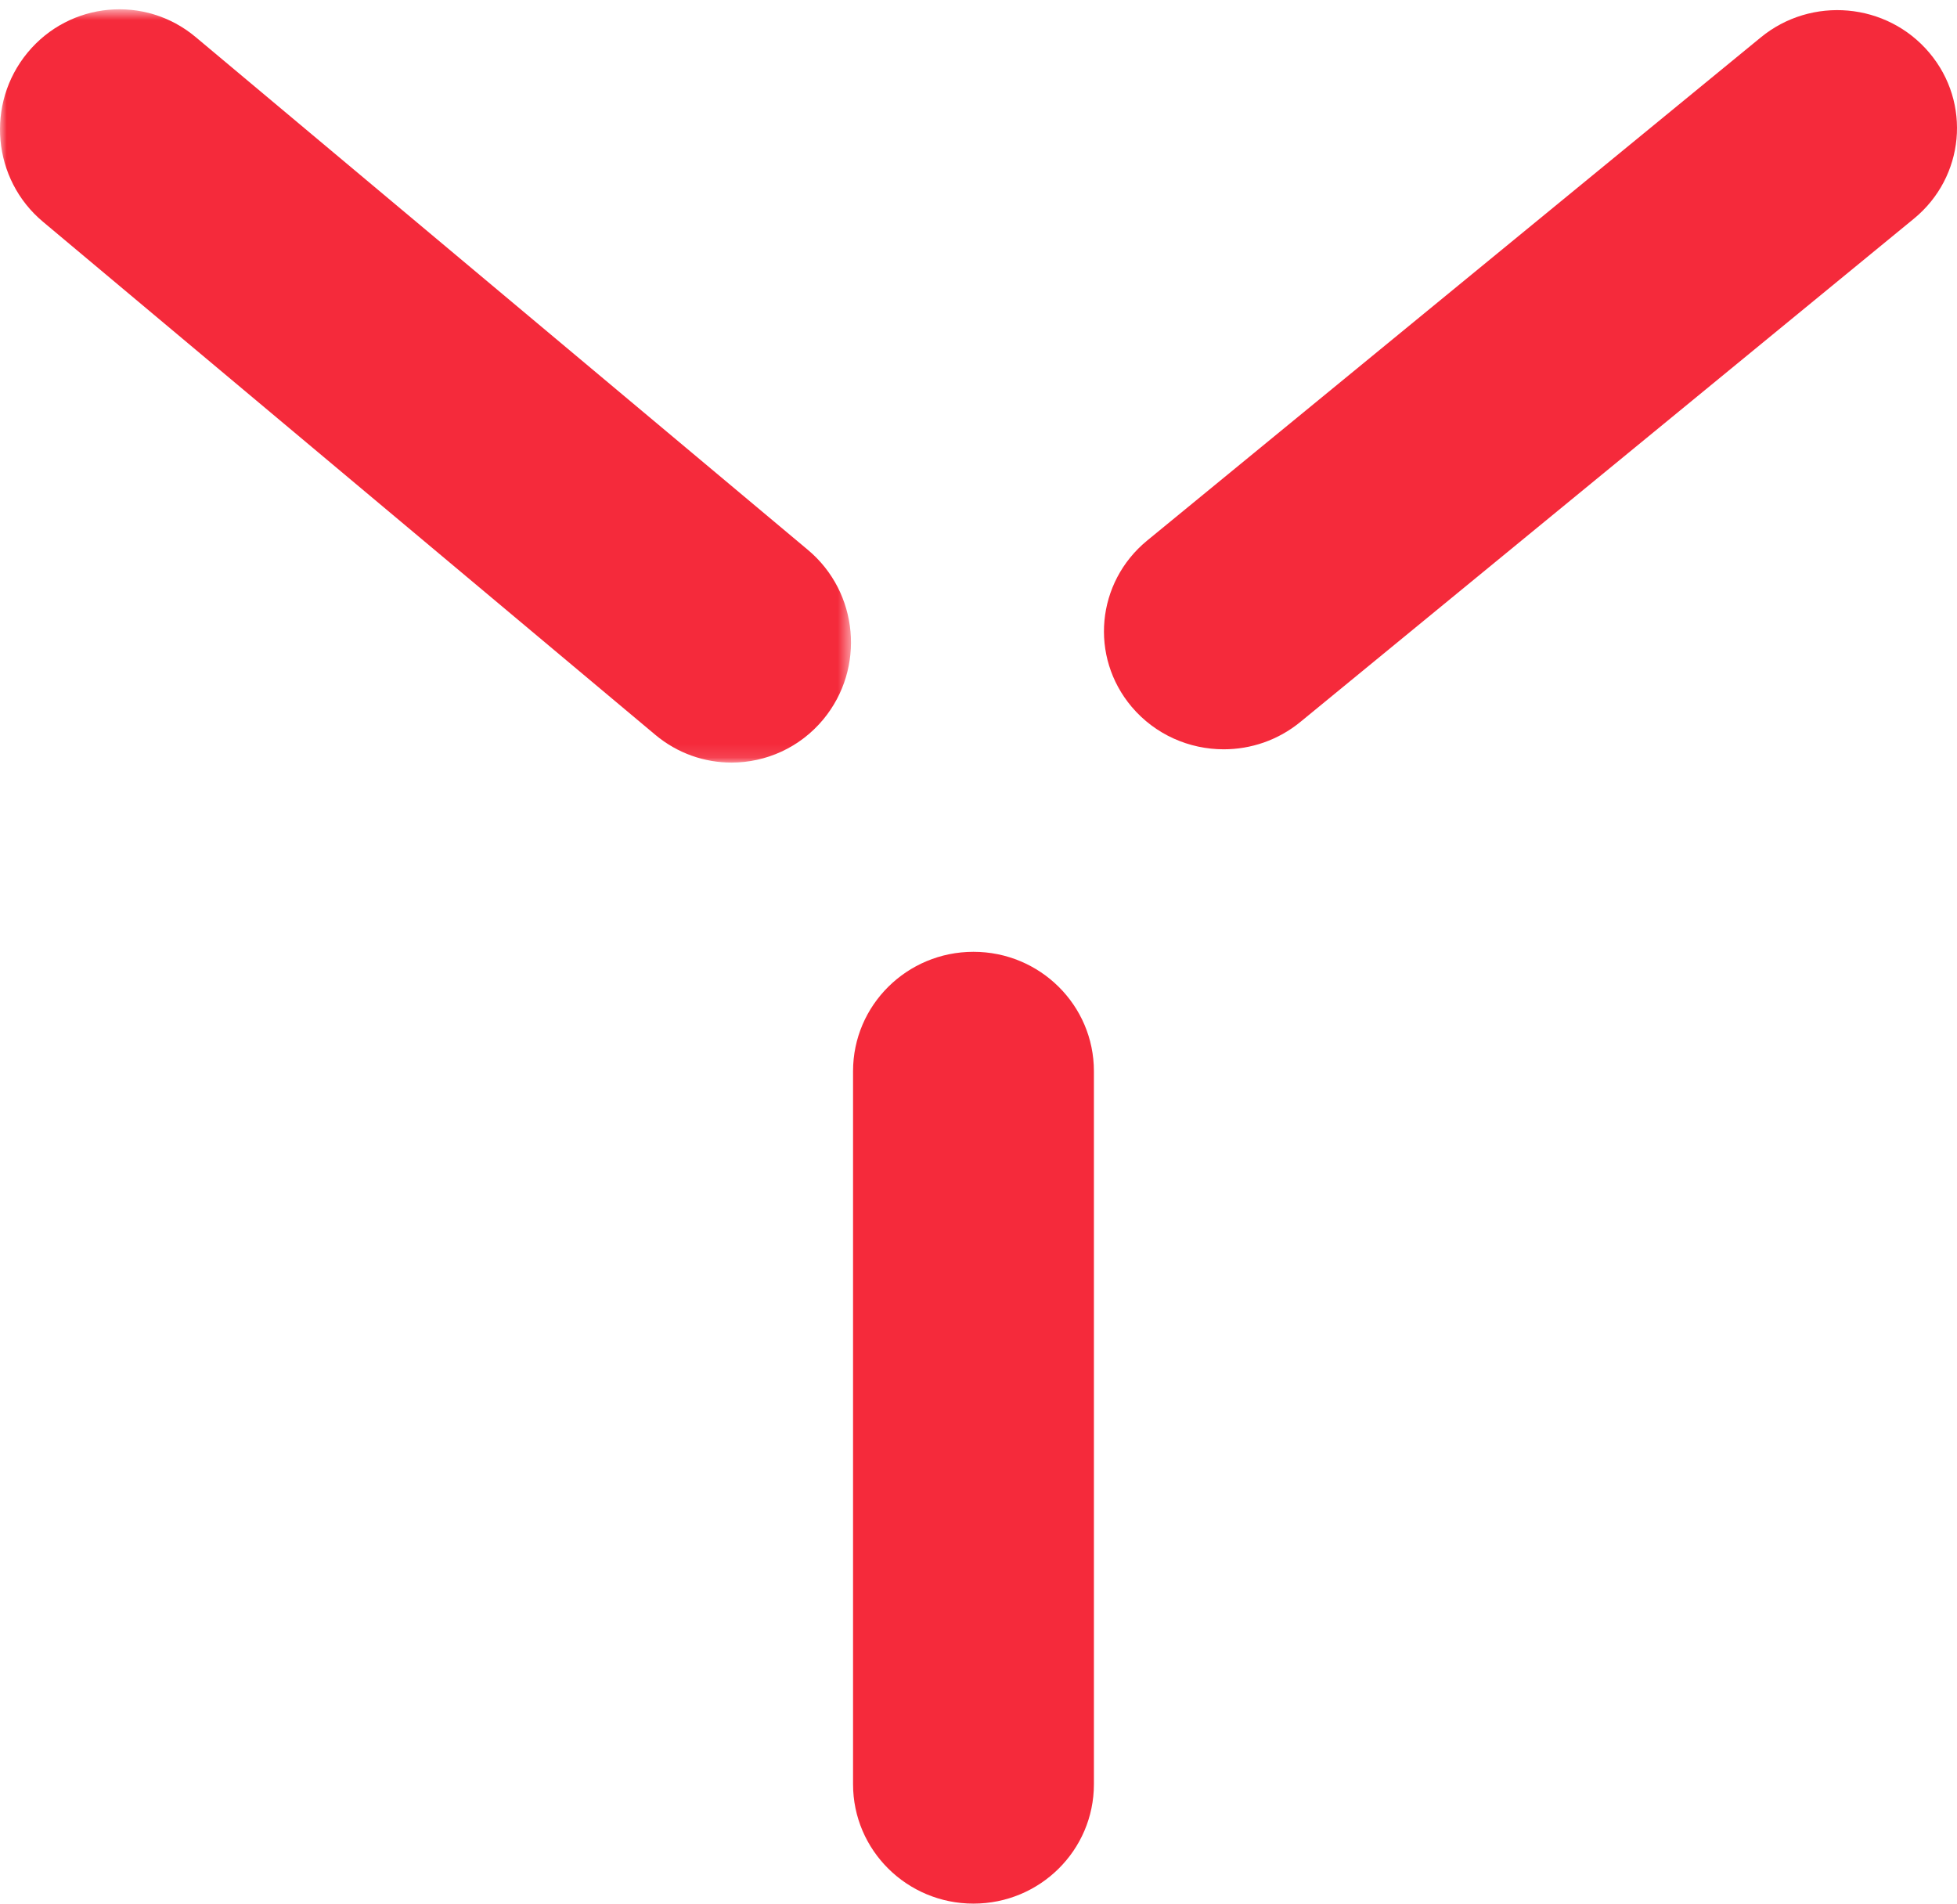 <svg width="146" height="142" viewBox="0 0 146 142" fill="none" xmlns="http://www.w3.org/2000/svg">
<g clip-path="url(#clip0_1817_2736)">
<path fill-rule="evenodd" clip-rule="evenodd" d="M72.624 142C67.663 142 63.641 138.015 63.641 133.094V79.903C63.641 74.985 67.663 71 72.624 71C77.588 71 81.61 74.985 81.61 79.903V133.094C81.61 138.015 77.588 142 72.624 142Z" fill="#f52a3b"/>
<path fill-rule="evenodd" clip-rule="evenodd" d="M91.292 55.894C88.732 55.894 86.193 54.81 84.427 52.725C81.268 48.983 81.789 43.441 85.576 40.328L131.357 2.794C135.144 -0.316 140.775 0.187 143.931 3.929C147.09 7.664 146.573 13.209 142.782 16.315L97.004 53.86C95.334 55.226 93.31 55.894 91.292 55.894Z" fill="#f52a3b"/>
<mask id="mask0_1817_2736" style="mask-type:alpha" maskUnits="userSpaceOnUse" x="0" y="0" width="64" height="57">
<path fill-rule="evenodd" clip-rule="evenodd" d="M0 56.885V0.693H63.487V56.885H0Z" fill="#f52a3b"/>
</mask>
<g mask="url(#mask0_1817_2736)">
<path fill-rule="evenodd" clip-rule="evenodd" d="M54.576 56.885C52.568 56.885 50.549 56.205 48.888 54.813L3.211 16.547C-0.569 13.393 -1.088 7.731 2.058 3.924C5.201 0.121 10.823 -0.402 14.599 2.767L60.276 41.022C64.055 44.187 64.575 49.842 61.428 53.656C59.667 55.782 57.129 56.885 54.576 56.885Z" fill="#f52a3b"/>
</g>
</g>
<defs>
<clipPath id="clip0_1817_2736">
<rect width="146" height="142" fill="#f52a3b"/>
</clipPath>
</defs>
</svg>
